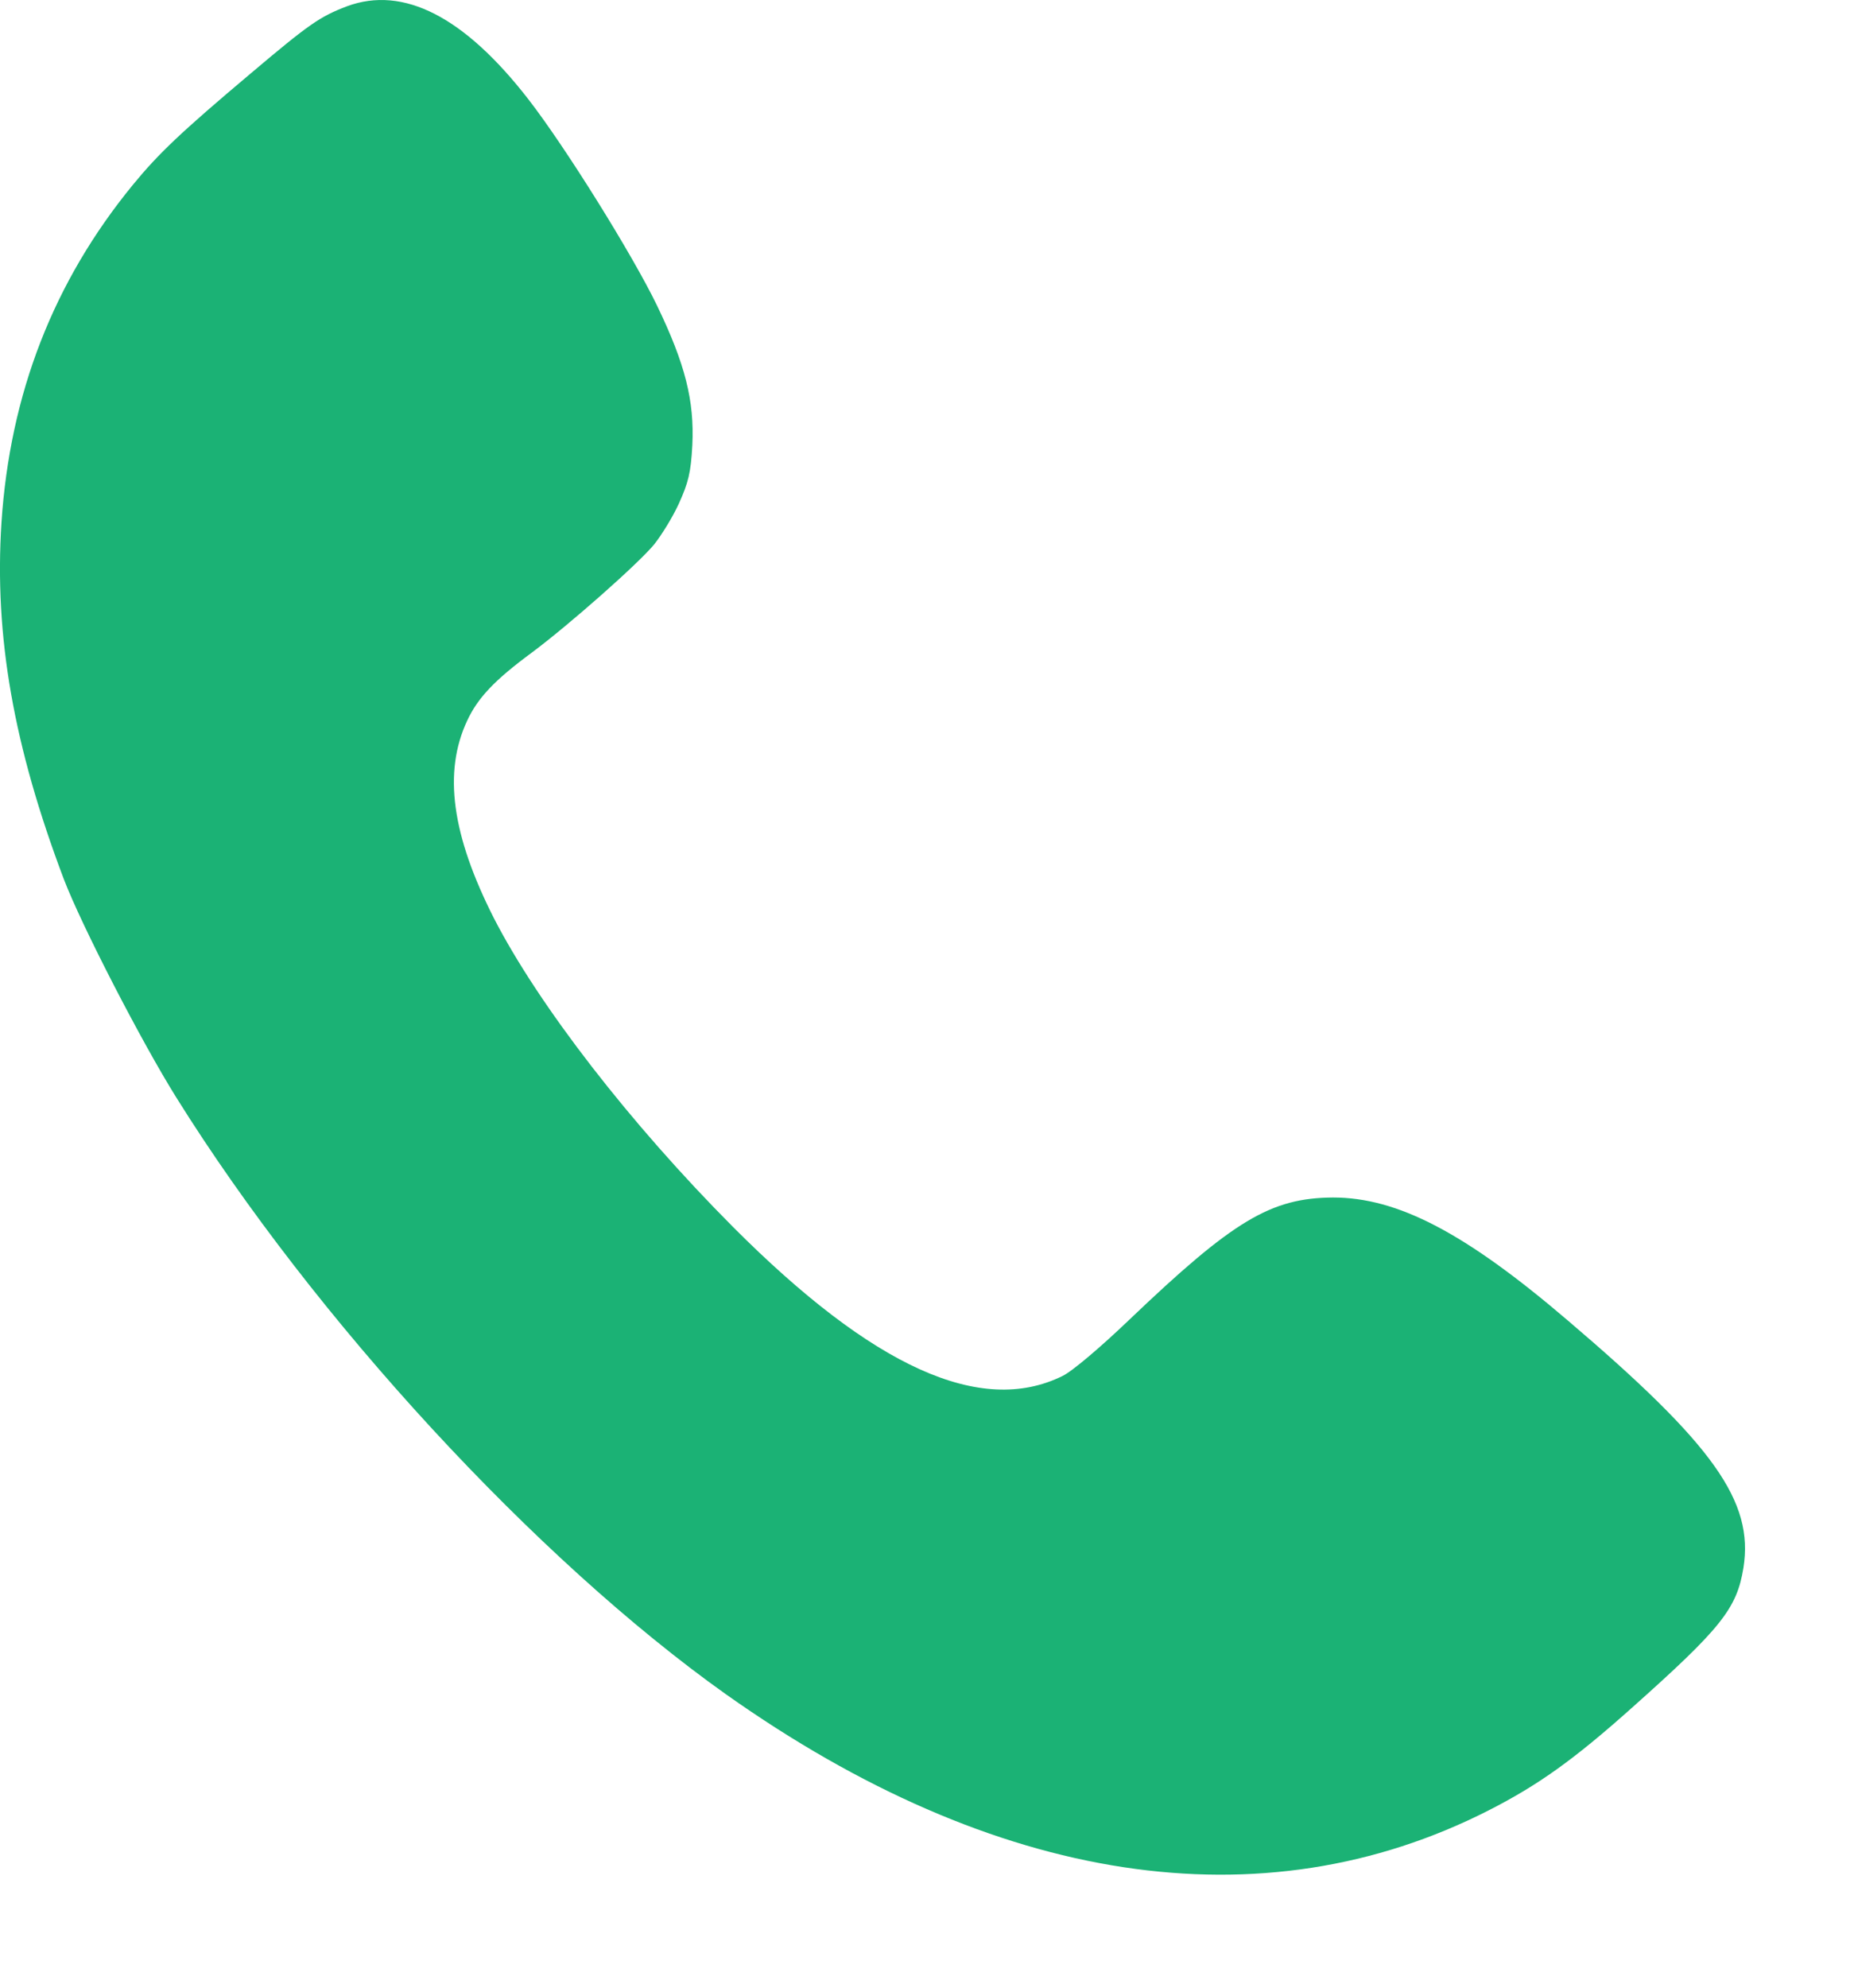 <svg width="14" height="15" viewBox="0 0 14 15" fill="none" xmlns="http://www.w3.org/2000/svg">
<path d="M2.621 0.047C2.416 0.125 2.336 0.18 1.891 0.556C1.366 0.998 1.197 1.159 1.004 1.394C0.404 2.126 0.075 2.972 0.011 3.945C-0.044 4.802 0.103 5.632 0.481 6.632C0.614 6.981 1.07 7.865 1.333 8.285C2.378 9.958 4.05 11.769 5.482 12.786C7.517 14.226 9.529 14.533 11.241 13.662C11.614 13.472 11.882 13.281 12.316 12.894C12.999 12.286 13.115 12.139 13.165 11.832C13.245 11.329 12.938 10.901 11.84 9.966C11.061 9.3 10.552 9.037 10.066 9.037C9.596 9.04 9.314 9.209 8.529 9.958C8.313 10.165 8.095 10.35 8.023 10.384C7.406 10.688 6.591 10.317 5.537 9.261C4.758 8.479 4.067 7.586 3.729 6.928C3.412 6.303 3.345 5.828 3.528 5.438C3.608 5.267 3.732 5.134 4.017 4.924C4.296 4.716 4.819 4.255 4.94 4.108C4.993 4.042 5.079 3.904 5.126 3.801C5.197 3.644 5.217 3.569 5.228 3.359C5.244 3.025 5.175 2.748 4.96 2.303C4.774 1.919 4.271 1.112 3.992 0.752C3.508 0.127 3.047 -0.11 2.621 0.047Z" fill="#1BB275"/>
</svg>
